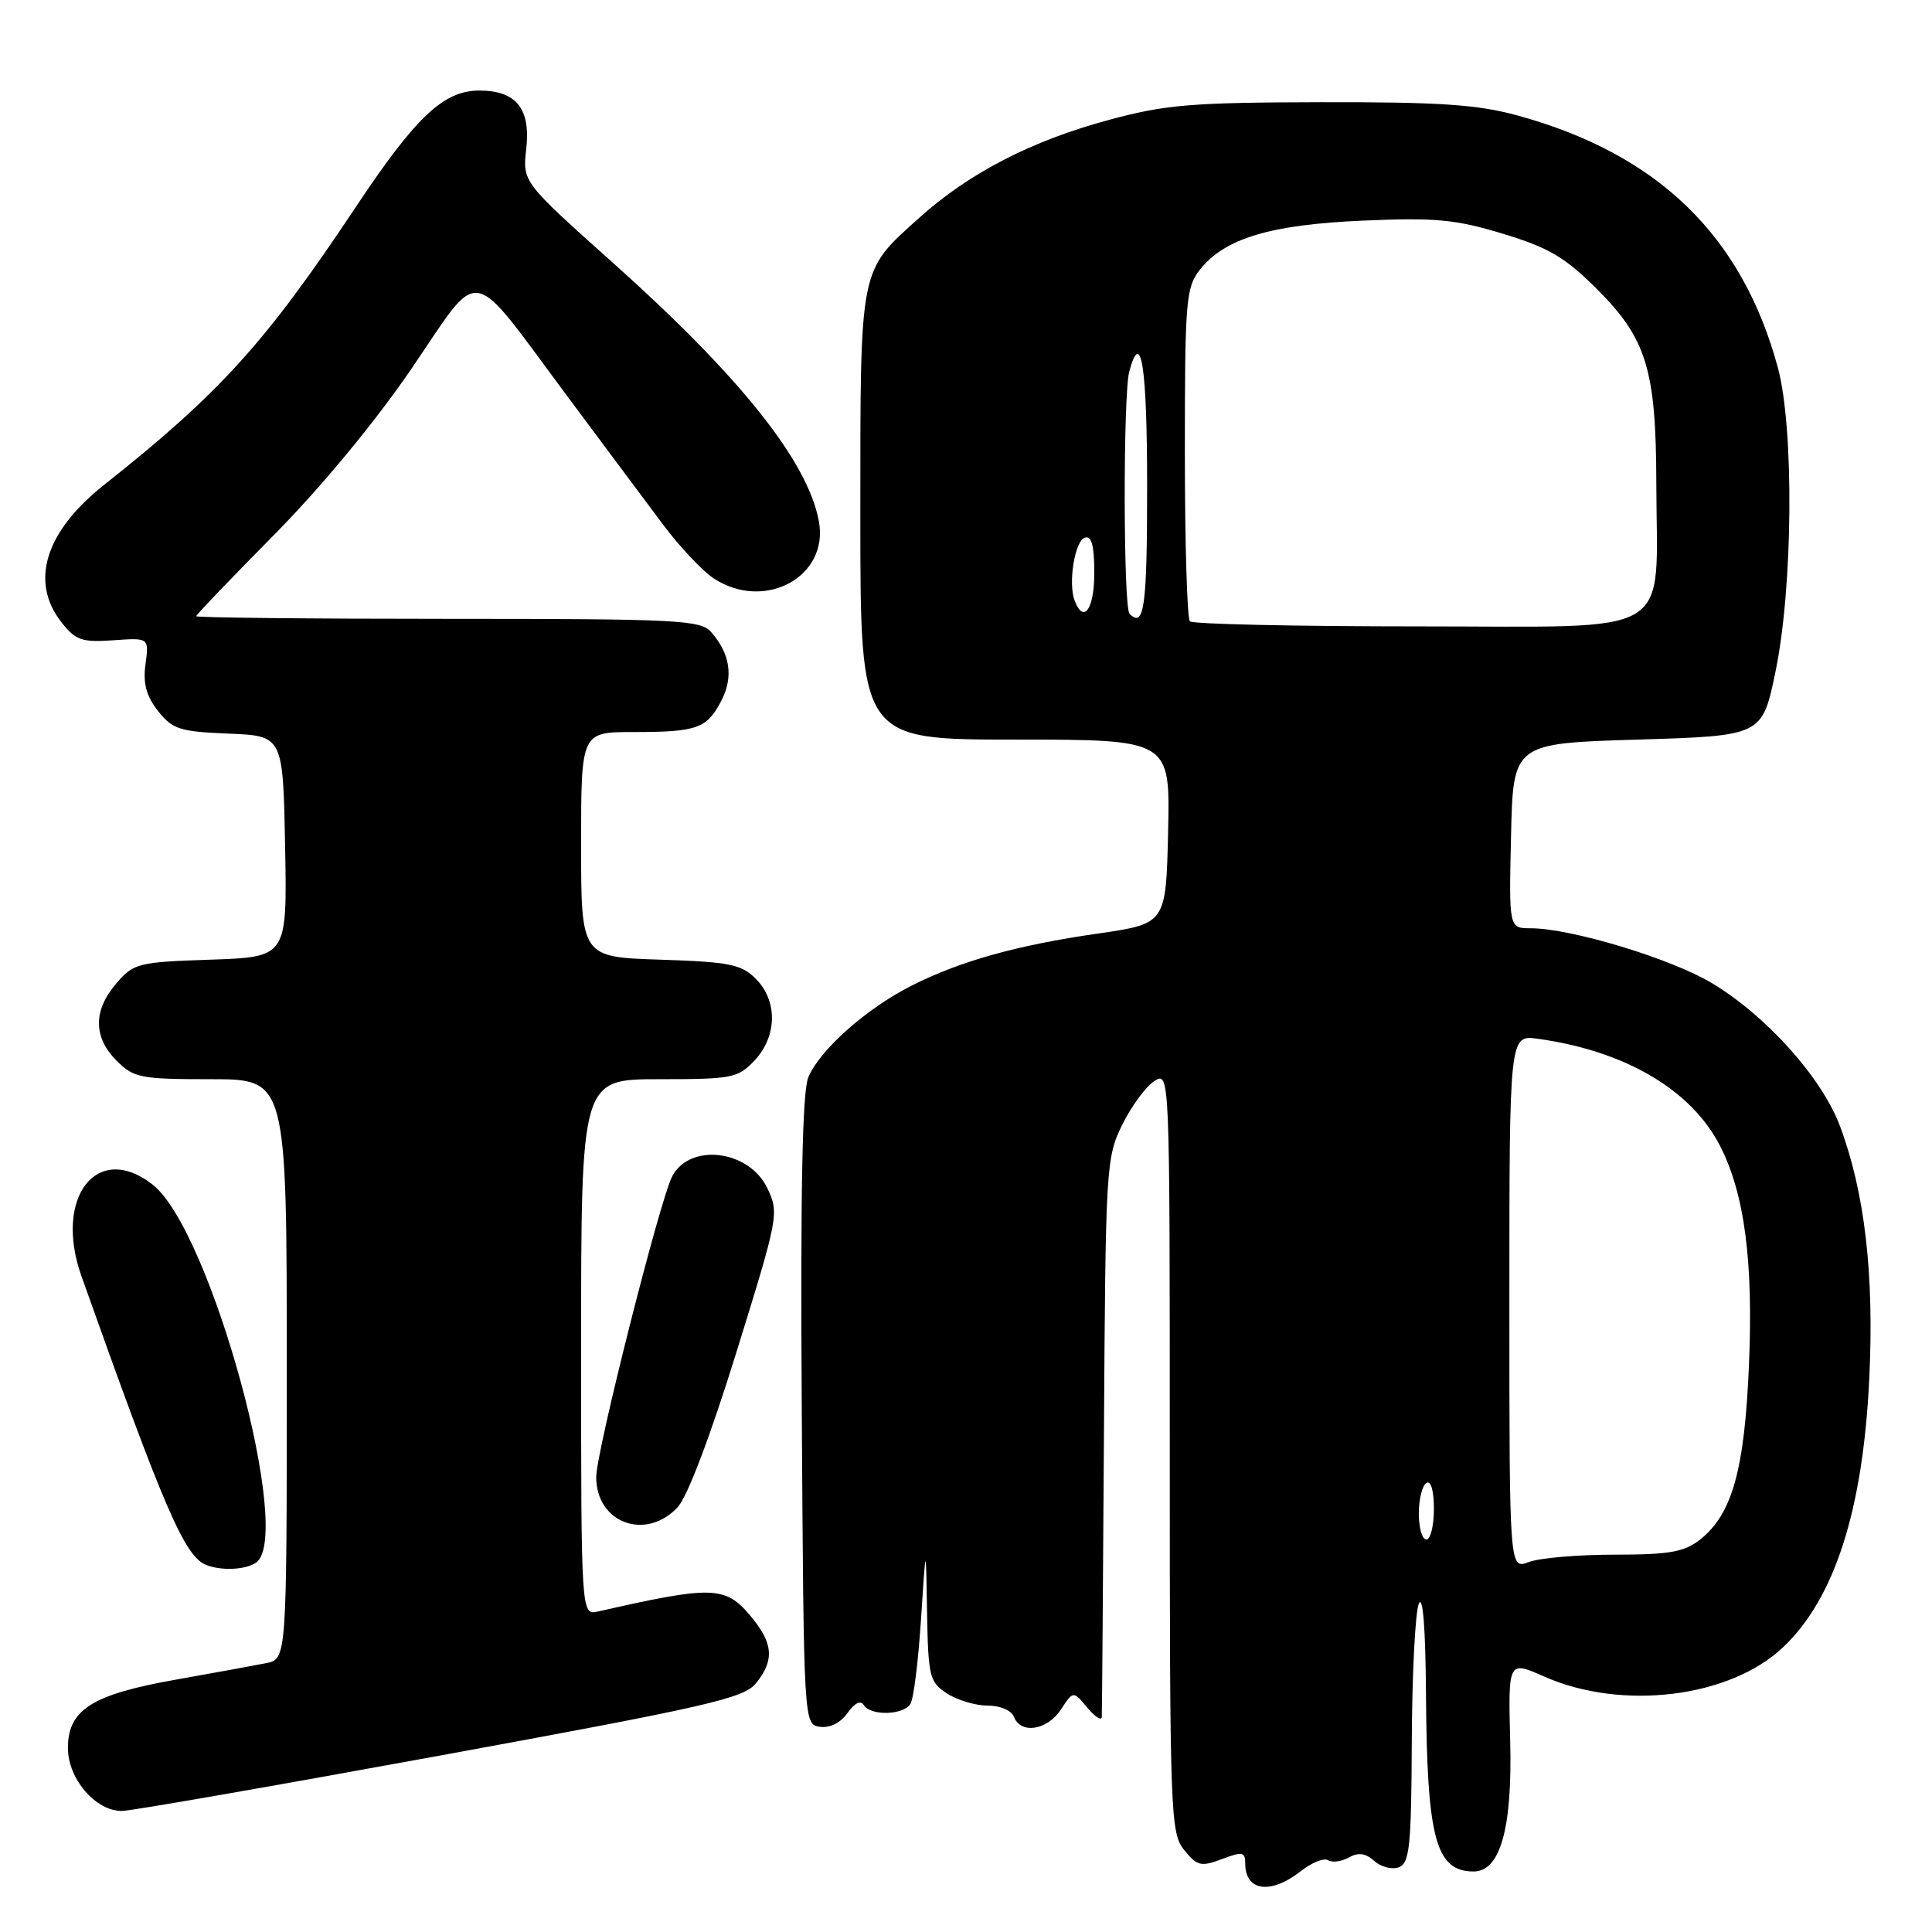 <?xml version="1.0" encoding="UTF-8" standalone="no"?>
<!DOCTYPE svg PUBLIC "-//W3C//DTD SVG 1.1//EN" "http://www.w3.org/Graphics/SVG/1.1/DTD/svg11.dtd" >
<svg xmlns="http://www.w3.org/2000/svg" xmlns:xlink="http://www.w3.org/1999/xlink" version="1.1" viewBox="0 0 256 256">
 <g >
 <path fill="currentColor"
d=" M 172.36 247.94 C 173.80 246.80 175.43 246.15 175.98 246.49 C 176.53 246.83 177.77 246.67 178.74 246.12 C 180.00 245.42 180.96 245.56 182.10 246.59 C 182.99 247.39 184.45 247.76 185.36 247.42 C 186.78 246.87 187.01 244.66 187.07 230.64 C 187.11 221.76 187.53 213.60 188.00 212.50 C 188.54 211.25 188.89 215.73 188.95 224.50 C 189.08 243.61 190.24 247.94 195.22 247.98 C 198.78 248.02 200.40 242.33 200.11 230.77 C 199.84 220.04 199.84 220.04 204.61 222.15 C 214.92 226.71 229.22 224.96 236.28 218.26 C 243.09 211.80 246.84 200.14 247.68 182.83 C 248.36 168.92 247.11 158.07 243.82 149.25 C 241.42 142.82 234.08 134.62 226.84 130.27 C 221.43 127.02 208.15 123.00 202.81 123.00 C 199.94 123.00 199.94 123.00 200.22 110.75 C 200.50 98.50 200.50 98.50 217.00 98.00 C 233.50 97.50 233.50 97.50 235.26 89.00 C 237.58 77.85 237.74 56.75 235.58 48.73 C 230.84 31.20 219.65 20.37 201.00 15.28 C 195.78 13.85 190.67 13.51 175.00 13.54 C 157.90 13.58 154.45 13.86 147.00 15.87 C 136.71 18.64 128.43 22.91 121.84 28.83 C 113.80 36.06 114.00 35.05 114.00 68.45 C 114.00 98.00 114.00 98.00 134.53 98.00 C 155.06 98.00 155.06 98.00 154.78 110.20 C 154.50 122.39 154.50 122.39 145.55 123.69 C 134.74 125.24 127.22 127.35 120.76 130.62 C 114.76 133.66 108.60 139.14 107.10 142.76 C 106.31 144.68 106.05 157.85 106.24 187.00 C 106.50 228.50 106.50 228.50 108.65 228.81 C 109.97 228.99 111.39 228.28 112.30 226.98 C 113.23 225.66 114.04 225.26 114.45 225.93 C 115.36 227.39 119.71 227.28 120.64 225.77 C 121.06 225.10 121.69 220.03 122.04 214.52 C 122.69 204.50 122.69 204.50 122.84 213.63 C 122.99 222.16 123.17 222.88 125.46 224.38 C 126.82 225.27 129.25 226.00 130.86 226.00 C 132.54 226.00 134.03 226.64 134.36 227.50 C 135.25 229.83 138.78 229.27 140.58 226.52 C 142.21 224.03 142.21 224.03 144.07 226.27 C 145.10 227.50 145.96 228.05 145.99 227.50 C 146.03 226.95 146.15 210.07 146.28 190.00 C 146.49 154.53 146.56 153.37 148.72 149.00 C 149.94 146.53 151.86 143.93 152.97 143.24 C 155.00 141.98 155.00 142.01 155.00 192.38 C 155.00 240.52 155.09 242.88 156.91 245.14 C 158.63 247.26 159.14 247.38 161.91 246.34 C 164.63 245.31 165.00 245.38 165.00 246.92 C 165.00 250.61 168.37 251.07 172.36 247.94 Z  M 58.42 232.60 C 93.86 226.11 98.55 225.04 100.17 223.04 C 102.66 219.96 102.47 217.71 99.41 214.08 C 96.10 210.14 94.38 210.09 79.25 213.53 C 77.00 214.04 77.00 214.04 77.00 178.52 C 77.00 143.00 77.00 143.00 87.33 143.00 C 97.04 143.00 97.79 142.85 99.99 140.51 C 102.99 137.31 103.06 132.61 100.14 129.69 C 98.22 127.77 96.67 127.46 87.47 127.16 C 77.00 126.82 77.00 126.82 77.00 111.91 C 77.00 97.00 77.00 97.00 83.92 97.00 C 92.39 97.00 93.67 96.54 95.59 92.83 C 97.21 89.68 96.76 86.63 94.23 83.75 C 92.82 82.15 89.85 82.00 59.35 82.00 C 41.01 82.00 26.00 81.84 26.00 81.65 C 26.00 81.46 30.63 76.62 36.29 70.90 C 42.56 64.55 49.68 55.95 54.54 48.83 C 63.93 35.07 61.94 34.72 75.17 52.50 C 80.08 59.10 85.86 66.84 88.00 69.70 C 90.15 72.55 93.11 75.68 94.57 76.64 C 101.31 81.06 109.85 76.44 108.51 69.10 C 107.07 61.19 98.15 49.97 81.37 34.96 C 69.23 24.11 69.23 24.11 69.73 19.73 C 70.33 14.39 68.40 12.00 63.51 12.00 C 58.75 12.00 55.08 15.48 46.95 27.72 C 35.14 45.46 29.06 52.16 13.79 64.25 C 5.99 70.43 3.92 77.09 8.14 82.45 C 10.02 84.85 10.85 85.13 15.01 84.84 C 19.75 84.50 19.75 84.50 19.28 88.00 C 18.93 90.56 19.38 92.22 20.94 94.21 C 22.86 96.64 23.81 96.94 30.29 97.21 C 37.50 97.50 37.50 97.50 37.78 112.16 C 38.05 126.81 38.05 126.81 27.94 127.16 C 18.29 127.48 17.71 127.63 15.41 130.31 C 12.33 133.89 12.35 137.44 15.45 140.55 C 17.73 142.83 18.62 143.00 27.95 143.00 C 38.00 143.00 38.00 143.00 38.00 181.42 C 38.00 219.84 38.00 219.84 35.25 220.38 C 33.74 220.68 28.34 221.67 23.25 222.57 C 12.19 224.53 9.00 226.55 9.00 231.62 C 9.00 235.73 12.71 240.02 16.20 239.96 C 17.47 239.93 36.46 236.62 58.42 232.60 Z  M 33.87 207.10 C 39.05 203.82 27.97 163.06 20.24 156.98 C 12.89 151.19 7.08 158.64 10.79 169.09 C 21.74 199.91 24.46 206.20 27.29 207.35 C 29.26 208.15 32.40 208.03 33.87 207.10 Z  M 89.78 199.73 C 91.08 198.35 94.13 190.30 97.59 179.14 C 103.17 161.16 103.25 160.74 101.67 157.43 C 99.26 152.38 91.46 151.40 89.08 155.85 C 87.47 158.87 79.00 192.36 79.00 195.73 C 79.00 201.79 85.56 204.23 89.78 199.73 Z  M 200.00 172.54 C 200.00 137.13 200.00 137.13 203.75 137.64 C 215.36 139.25 224.13 144.41 227.94 151.88 C 231.15 158.18 232.33 167.09 231.75 180.81 C 231.17 194.77 229.52 200.66 225.25 204.02 C 223.17 205.65 221.19 206.00 213.93 206.00 C 209.09 206.00 203.98 206.44 202.57 206.98 C 200.00 207.95 200.00 207.95 200.00 172.54 Z  M 188.00 200.56 C 188.00 198.67 188.45 196.84 189.00 196.50 C 189.60 196.13 190.00 197.49 190.00 199.94 C 190.00 202.17 189.55 204.00 189.00 204.00 C 188.45 204.00 188.00 202.45 188.00 200.56 Z  M 157.67 82.33 C 157.30 81.97 157.00 71.90 157.00 59.97 C 157.00 39.85 157.14 38.09 158.98 35.75 C 162.27 31.58 168.32 29.76 180.67 29.23 C 190.23 28.82 192.88 29.07 199.17 30.98 C 205.25 32.83 207.37 34.08 211.65 38.35 C 218.18 44.89 219.44 49.01 219.47 64.00 C 219.52 84.81 222.50 83.00 188.12 83.00 C 171.74 83.00 158.03 82.70 157.67 82.33 Z  M 149.67 81.33 C 148.84 80.50 148.81 52.33 149.63 49.25 C 151.20 43.38 152.00 48.51 152.00 64.50 C 152.00 80.48 151.61 83.28 149.67 81.33 Z  M 142.40 79.60 C 141.51 77.27 142.41 71.68 143.75 71.24 C 144.64 70.95 145.00 72.30 145.00 75.92 C 145.00 80.72 143.59 82.71 142.40 79.60 Z "/>
</g>
</svg>